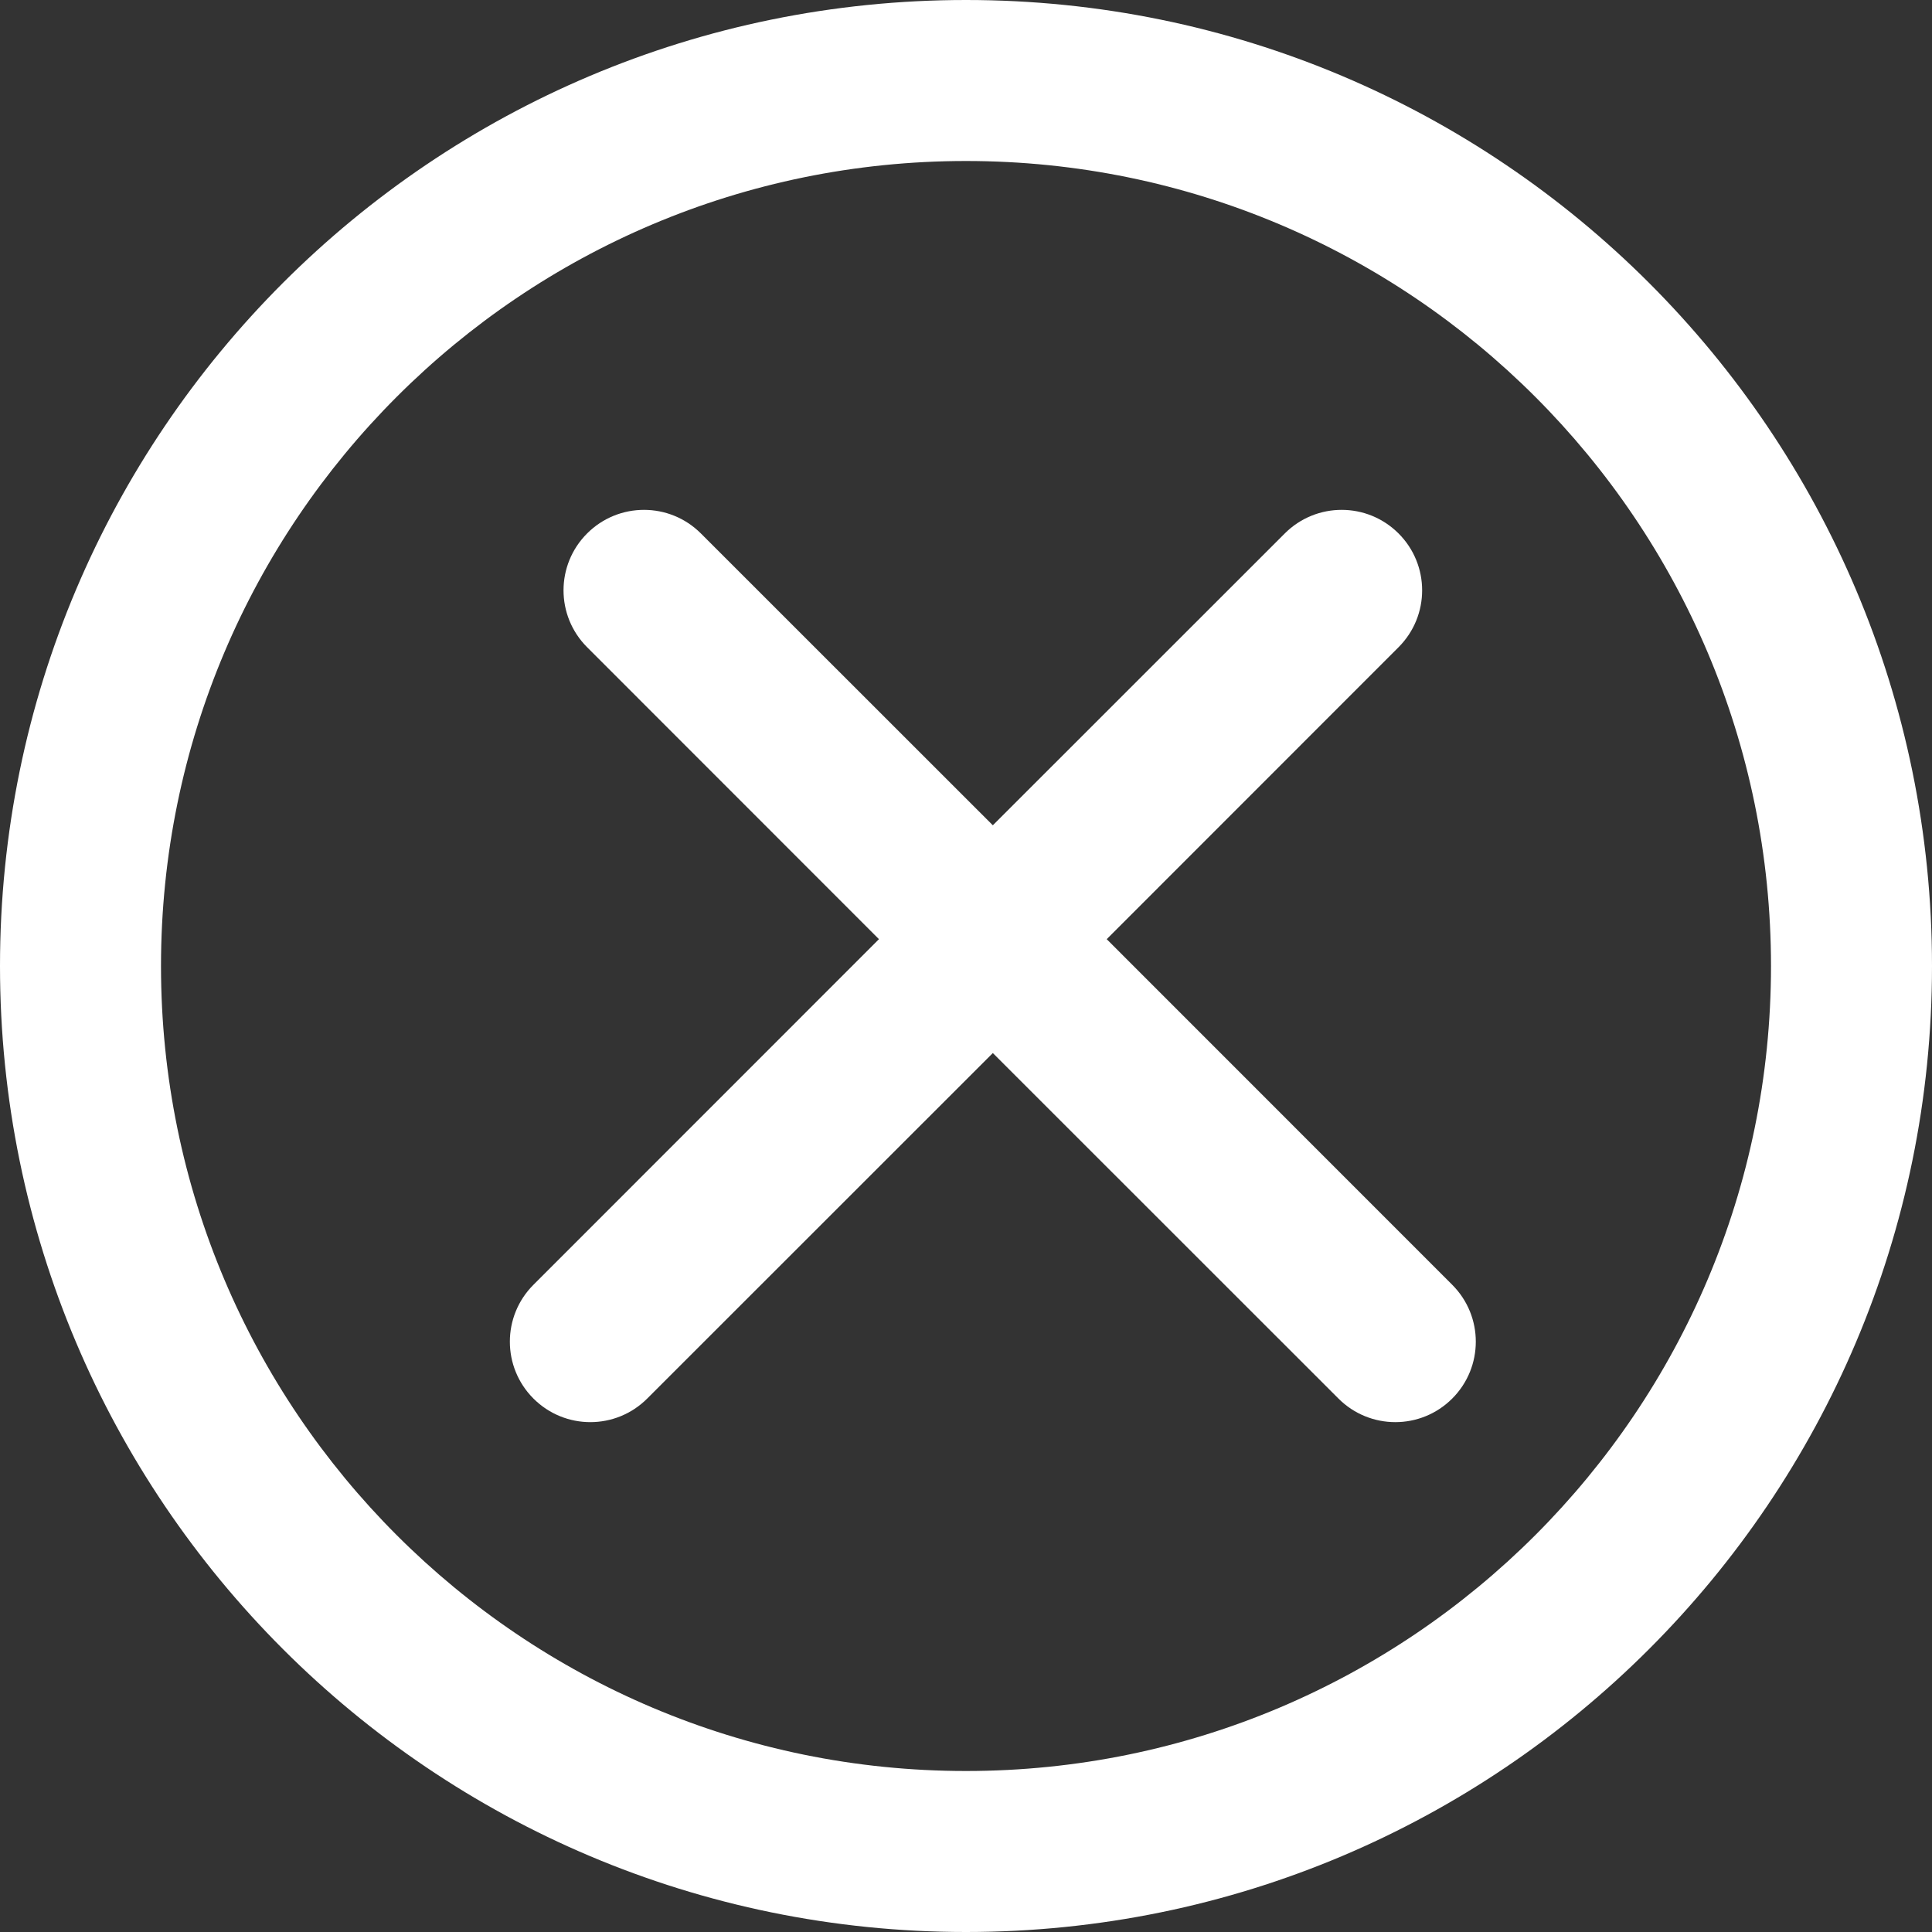 <svg width="18" height="18" viewBox="0 0 18 18" fill="none" xmlns="http://www.w3.org/2000/svg">
<rect x="0" y="0" width="18" height="18" fill="#333333" stroke="none"/>
<path fill-rule="evenodd" clip-rule="evenodd" d="M16.5 9C16.5 13.142 13.142 16.5 9 16.5C4.858 16.5 1.5 13.142 1.5 9C1.5 4.858 4.858 1.5 9 1.5C13.142 1.5 16.5 4.858 16.5 9ZM18 9C18 13.971 13.971 18 9 18C4.029 18 0 13.971 0 9C0 4.029 4.029 0 9 0C13.971 0 18 4.029 18 9ZM13.53 13.03C13.237 13.323 12.763 13.323 12.47 13.03L9.25 9.811L6.03 13.03C5.737 13.323 5.263 13.323 4.97 13.03C4.677 12.737 4.677 12.263 4.97 11.97L8.189 8.75L5.47 6.03C5.177 5.737 5.177 5.263 5.47 4.97C5.763 4.677 6.237 4.677 6.53 4.97L9.25 7.689L11.97 4.97C12.263 4.677 12.737 4.677 13.03 4.97C13.323 5.263 13.323 5.737 13.03 6.03L10.311 8.75L13.53 11.97C13.823 12.263 13.823 12.737 13.53 13.03Z" fill="white"/>
</svg>
